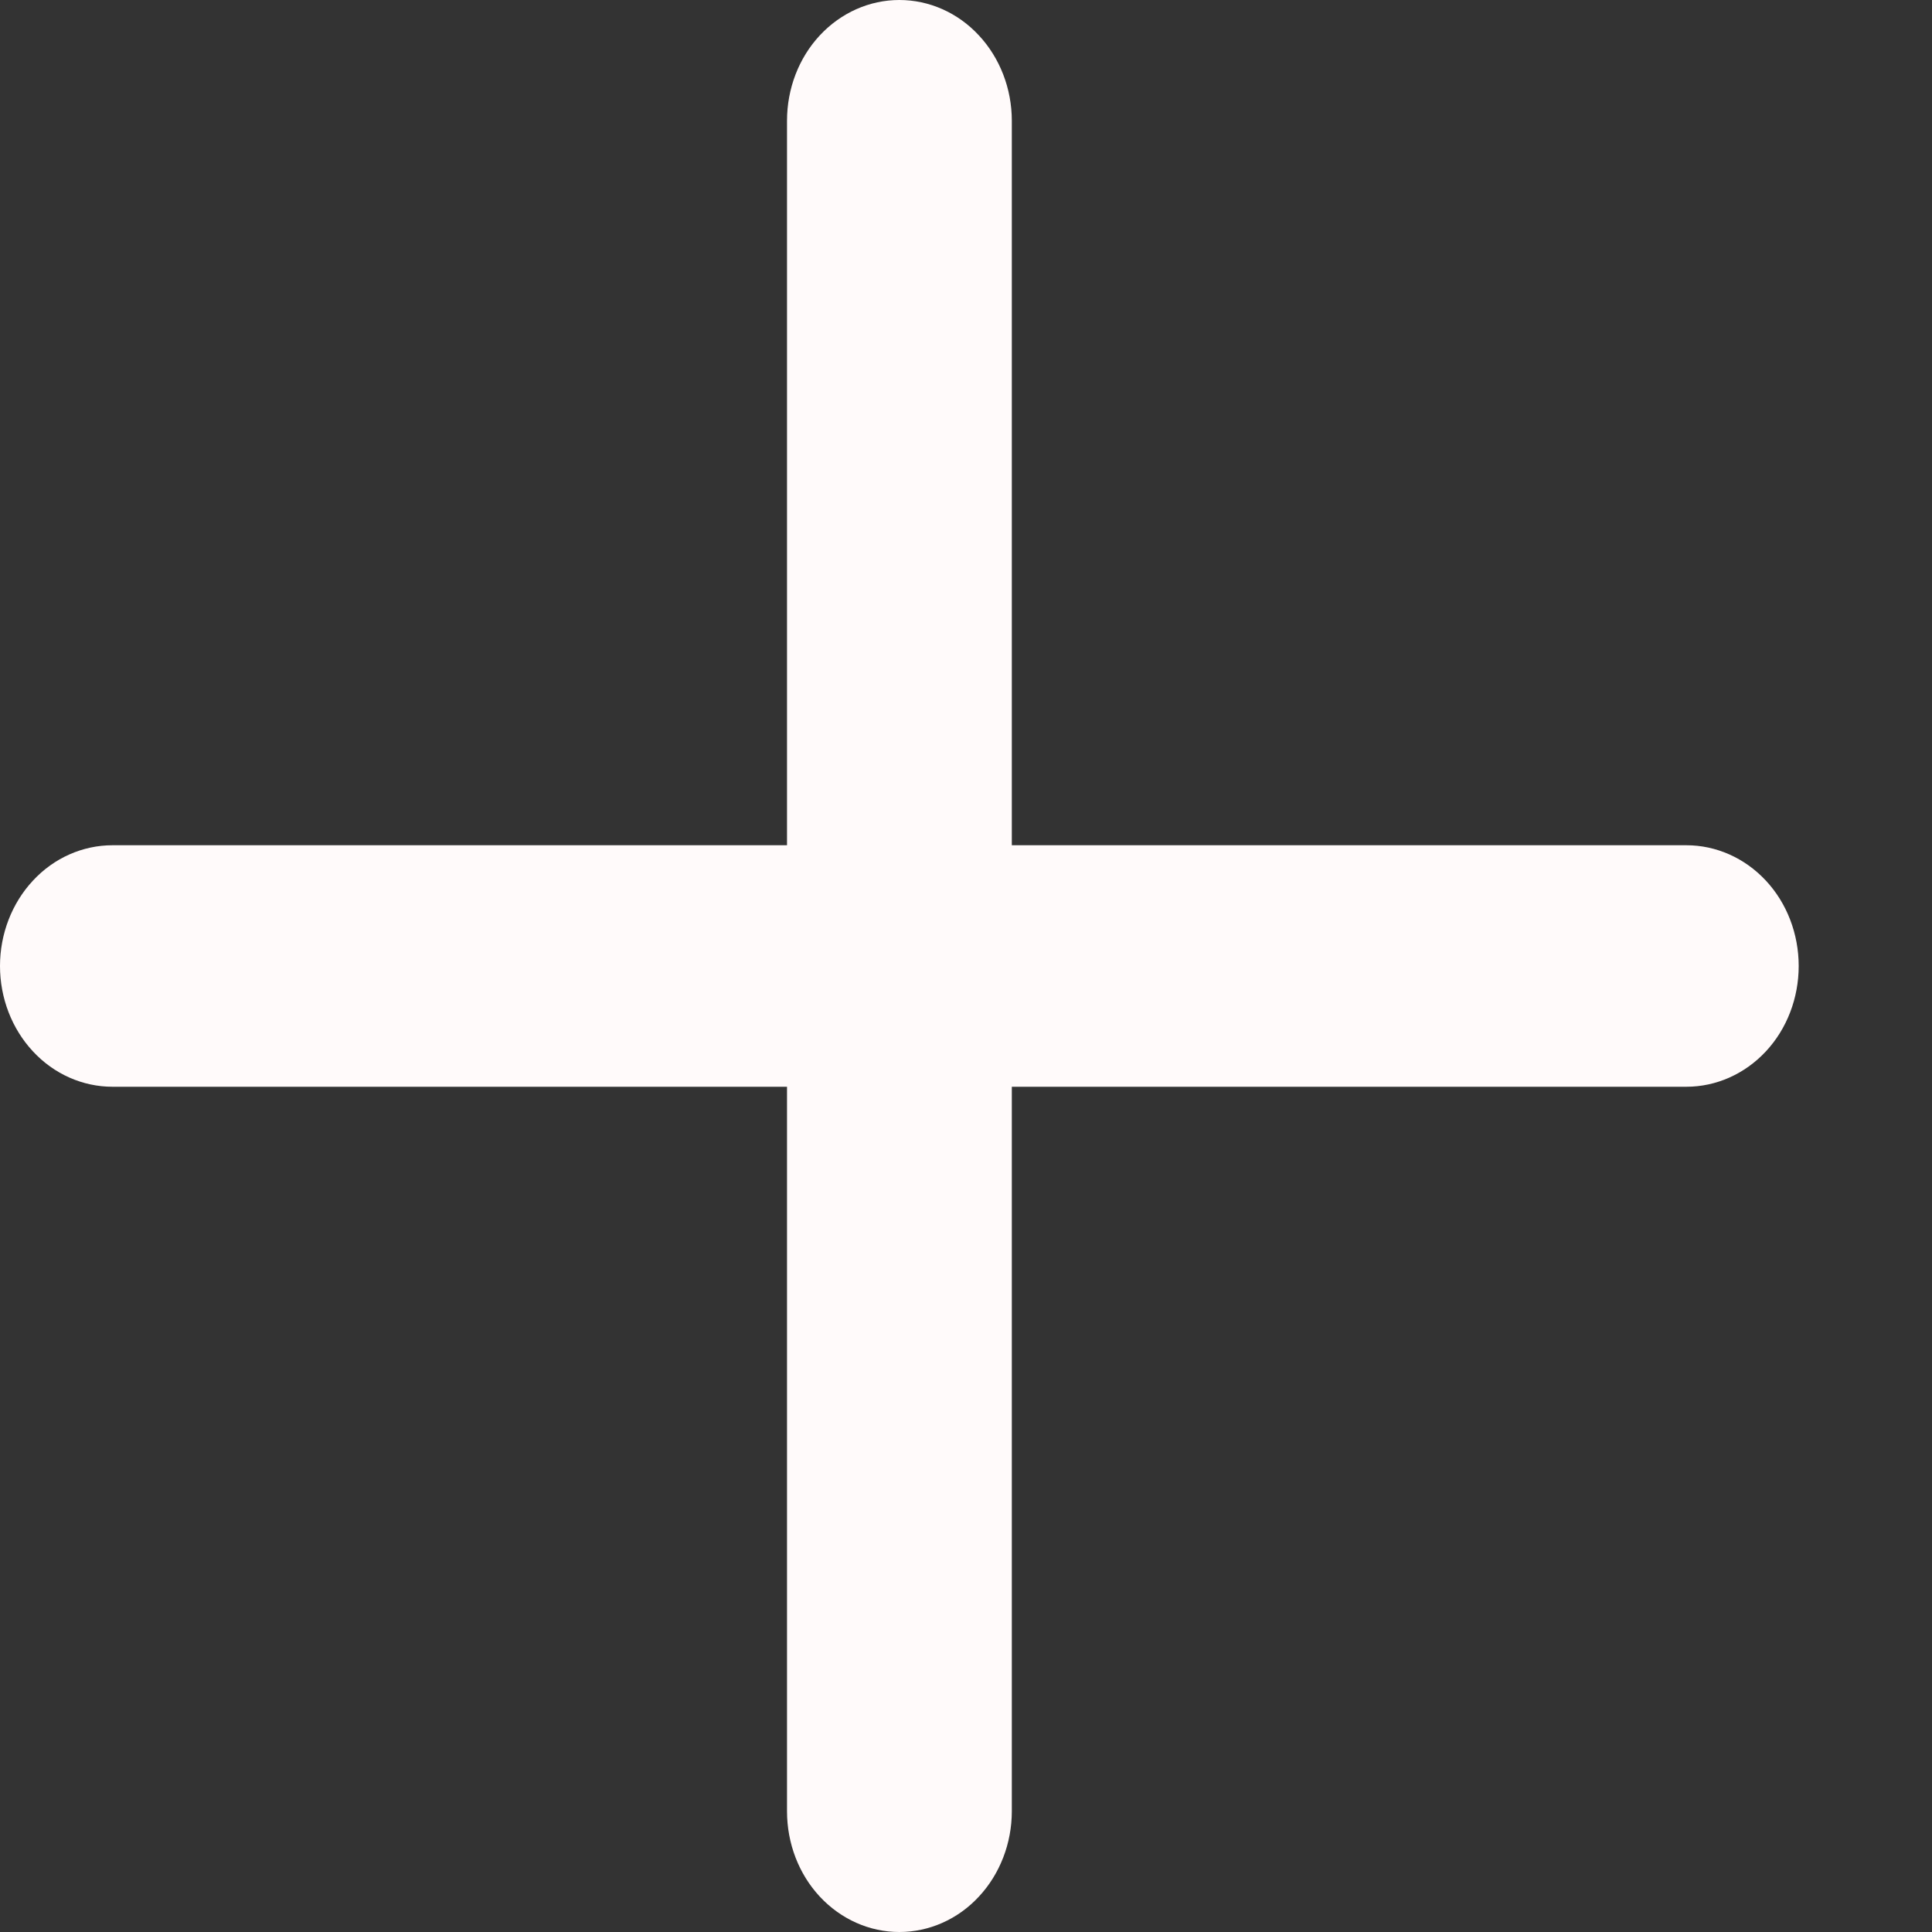 <svg width="14" height="14" viewBox="0 0 14 14" fill="none" xmlns="http://www.w3.org/2000/svg">
<rect x="0" y="0" width="14" height="14" fill="#333333" stroke="none"/>
<path d="M6.517 0C6.301 0 6.094 0.092 5.941 0.256C5.788 0.42 5.703 0.643 5.703 0.875V6.125H0.815C0.599 6.125 0.391 6.217 0.239 6.381C0.086 6.545 0 6.768 0 7C0 7.232 0.086 7.455 0.239 7.619C0.391 7.783 0.599 7.875 0.815 7.875H5.703V13.125C5.703 13.357 5.788 13.58 5.941 13.744C6.094 13.908 6.301 14 6.517 14C6.733 14 6.941 13.908 7.093 13.744C7.246 13.58 7.332 13.357 7.332 13.125V7.875H12.22C12.436 7.875 12.643 7.783 12.796 7.619C12.949 7.455 13.034 7.232 13.034 7C13.034 6.768 12.949 6.545 12.796 6.381C12.643 6.217 12.436 6.125 12.22 6.125H7.332V0.875C7.332 0.643 7.246 0.42 7.093 0.256C6.941 0.092 6.733 0 6.517 0Z" fill="#FFFAFA"/>
</svg>

